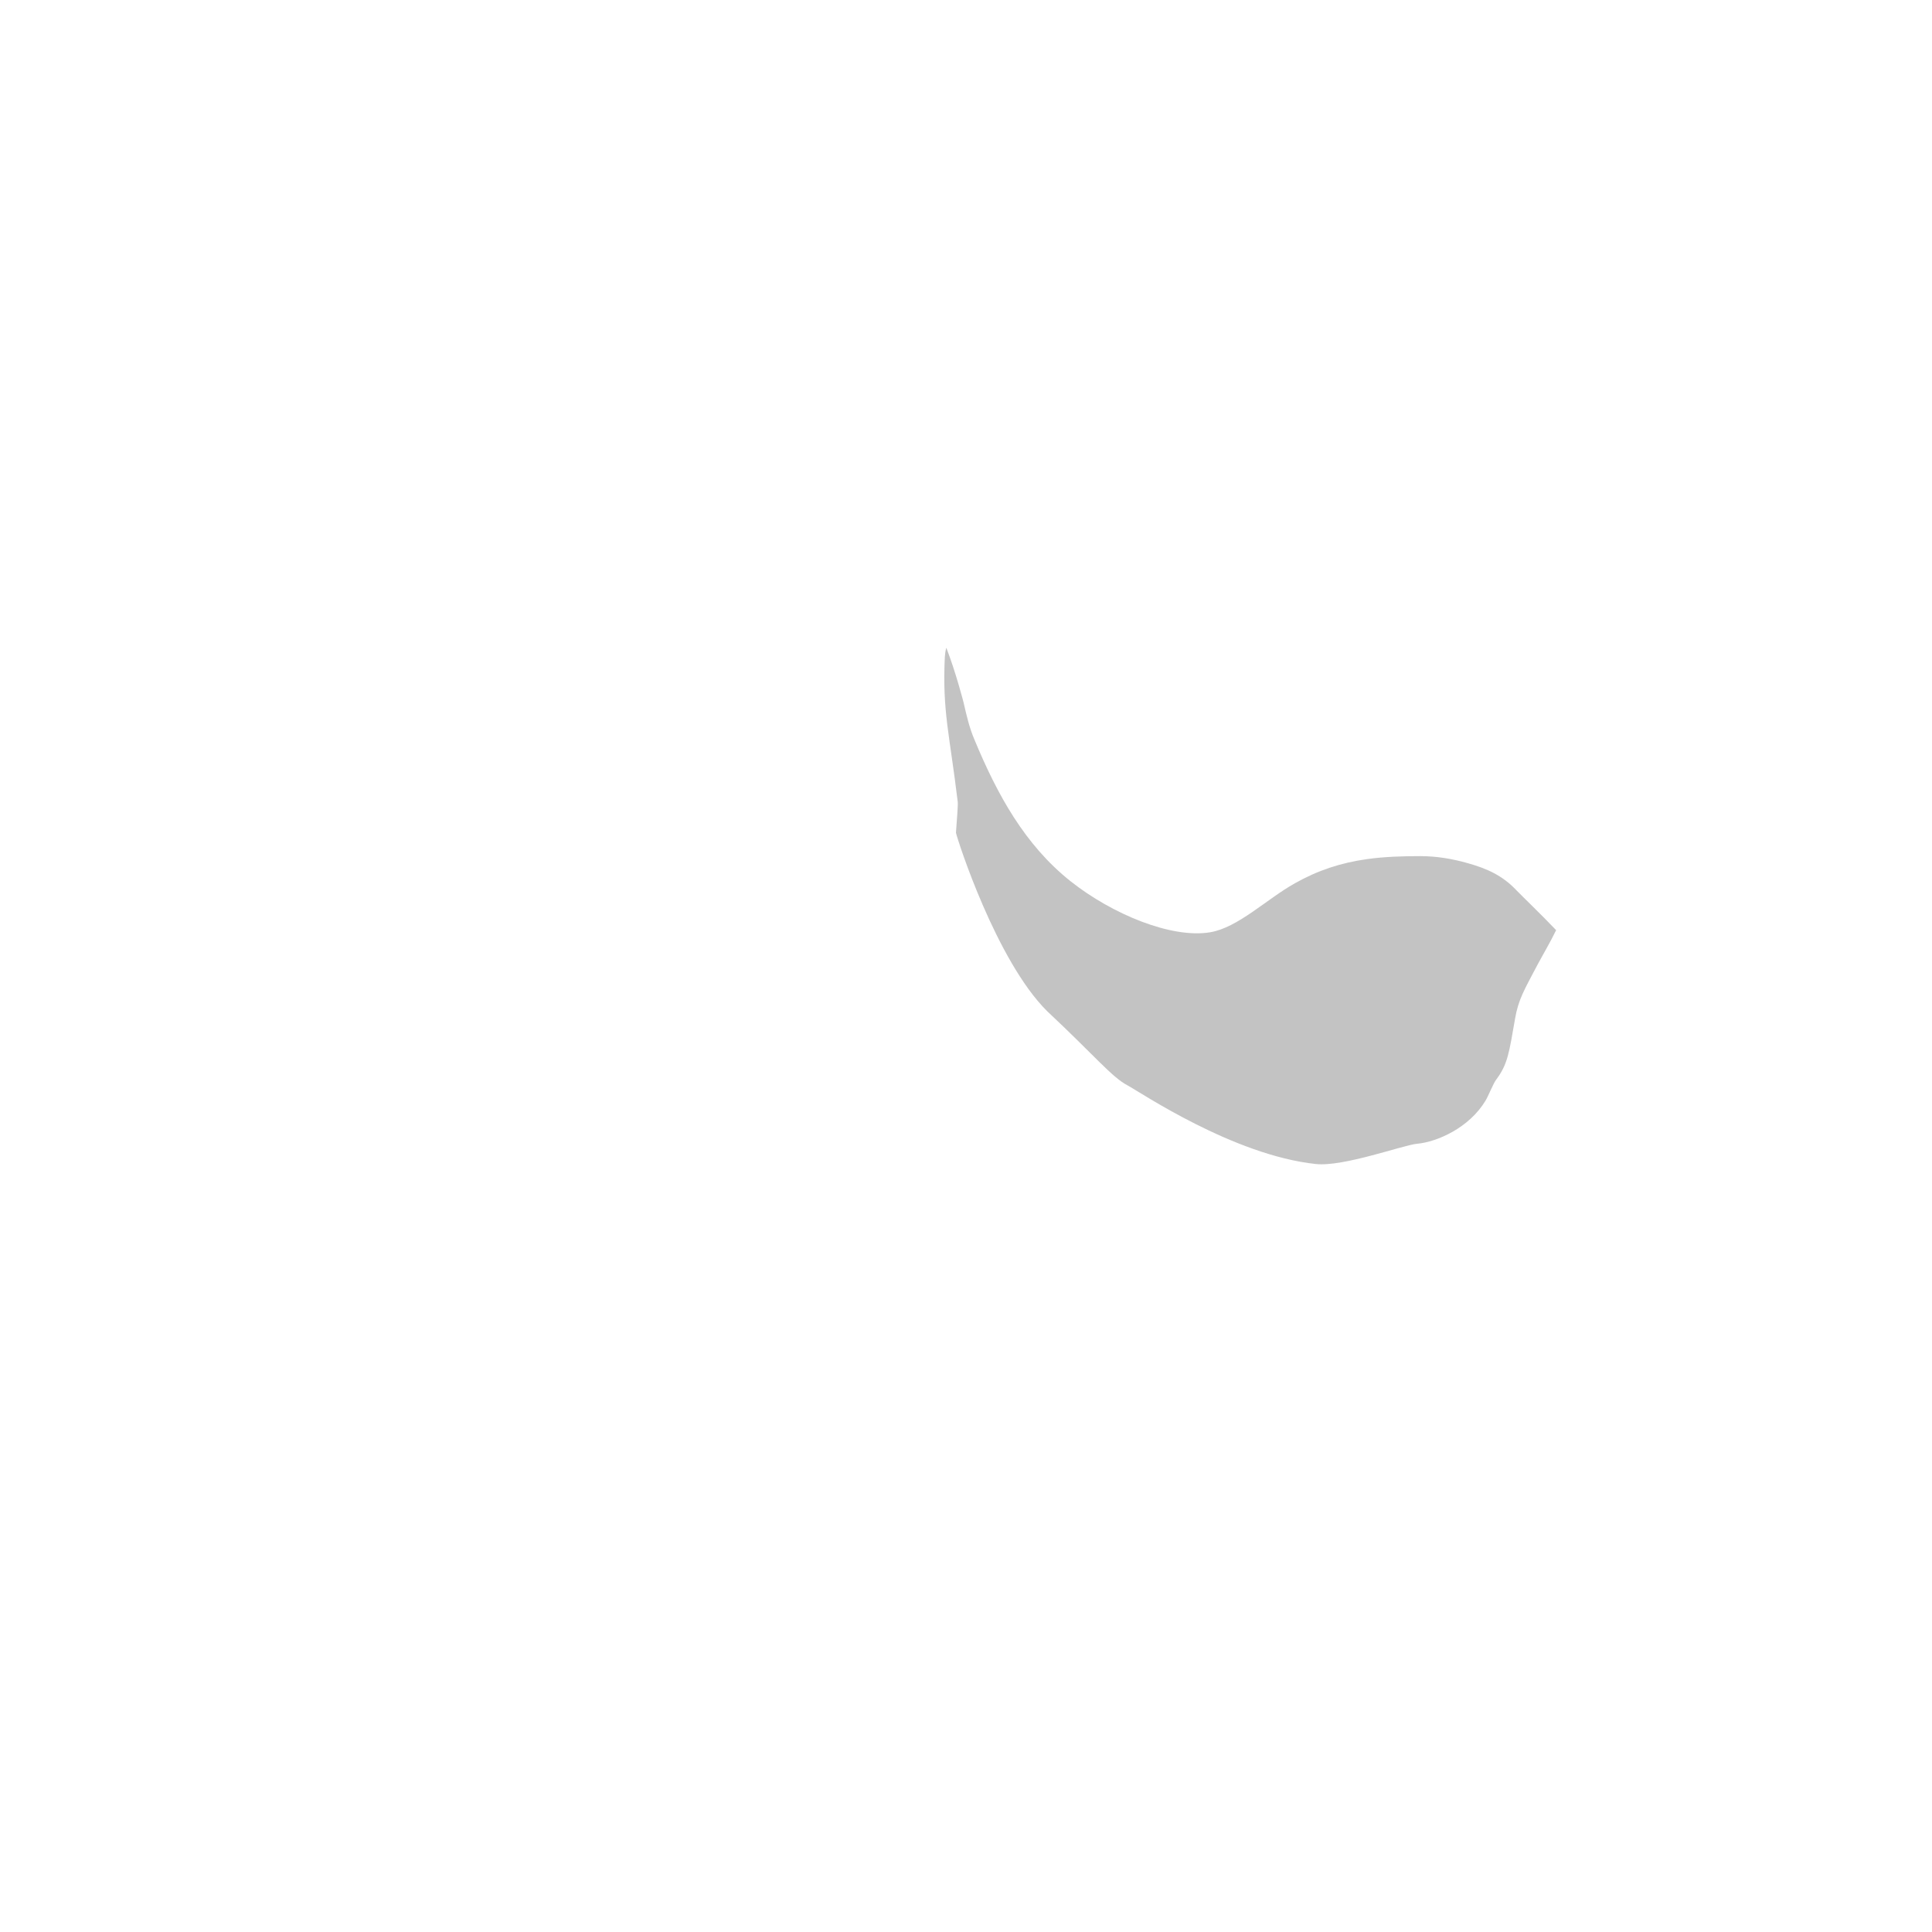 <?xml version="1.0" encoding="UTF-8" standalone="no"?>
<!-- Created with Inkscape (http://www.inkscape.org/) -->

<svg
   width="400"
   height="400"
   viewBox="0 0 400 400"
   version="1.1"
   id="svg124057"
   xml:space="preserve"
   inkscape:version="1.3.2 (091e20e, 2023-11-25)"
   sodipodi:docname="fiveOclockShadow.svg"
   xmlns:inkscape="http://www.inkscape.org/namespaces/inkscape"
   xmlns:sodipodi="http://sodipodi.sourceforge.net/DTD/sodipodi-0.dtd"
   xmlns="http://www.w3.org/2000/svg"
   xmlns:svg="http://www.w3.org/2000/svg"><sodipodi:namedview
     id="namedview124059"
     pagecolor="#ffffff"
     bordercolor="#666666"
     borderopacity="1.0"
     inkscape:showpageshadow="2"
     inkscape:pageopacity="0.0"
     inkscape:pagecheckerboard="0"
     inkscape:deskcolor="#d1d1d1"
     inkscape:document-units="px"
     showgrid="false"
     inkscape:zoom="6.8306515"
     inkscape:cx="240.97262"
     inkscape:cy="199.98092"
     inkscape:window-width="2264"
     inkscape:window-height="1179"
     inkscape:window-x="2115"
     inkscape:window-y="25"
     inkscape:window-maximized="0"
     inkscape:current-layer="g3" /><defs
     id="defs124054" /><g
     inkscape:groupmode="layer"
     id="g6"
     inkscape:label="Facial Hair - Head 6"
     style="display:none"
     sodipodi:insensitive="true"><path
       id="path267172"
       style="fill:#383838;fill-opacity:0.302;fill-rule:nonzero;stroke:none;stroke-width:1.333"
       d="m 195.924,134.107 c -0.18,0.64 -0.278,1.353 -0.303,1.867 -0.552,11.364 1.002,16.094 2.666,30.039 0.107,0.901 0.049,3.537 0.019,6.207 1.265,4.2 11.866,23.454 14.225,26 8.772,9.459 36.238,21.914 36.238,21.914 6.461,2.516 25.293,7.474 28.521,8.191 11.185,2.487 24.624,3.467 27.295,-3.285 2.671,-6.753 6.459,-17.035 6.459,-17.035 0.427,-2.676 1.576,-4.752 1.875,-6.123 0.305,-1.404 2.093,-9 3.912,-14.373 -1.18,-1.344 -2.23,-2.515 -2.852,-3.17 -2.922,-3.079 -6.037,-4.483 -10.121,-5.639 -3.211,-0.909 -6.466,-1.449 -9.803,-1.449 -3.615,0 -7.474,0.114 -11.053,0.621 -5.446,0.772 -10.123,2.31 -14.918,5.004 -5.92,3.326 -11.762,9.165 -17.512,10.137 -8.018,1.354 -20.317,-3.751 -28.885,-10.531 -9.511,-7.526 -15.256,-18.057 -19.902,-29.26 -1.092,-2.496 -1.684,-5.162 -2.295,-7.799 0,0 -1.561,-6.138 -3.568,-11.316 z" /></g><g
     inkscape:groupmode="layer"
     id="layer5"
     inkscape:label="Facial Hair - Head 5"
     sodipodi:insensitive="true"
     style="display:none"><path
       id="path1"
       style="fill:#383838;fill-opacity:0.302;stroke:none;stroke-width:1px;stroke-linecap:butt;stroke-linejoin:miter;stroke-opacity:1"
       d="m 195.924,134.107 c -0.18,0.64 -0.278,1.353 -0.303,1.867 -0.552,11.364 1.002,16.094 2.666,30.039 0.214,1.795 0.956,4.877 1.48,7.109 0.904,3.85 10.372,22.518 12.764,25.098 8.772,9.459 35.533,23.607 35.533,23.607 6.319,2.857 22.004,9.347 25.172,10.199 3.481,0.937 7.433,1.057 10.748,0.979 11.647,-0.28 14.707,-4.257 15.92,-5.279 1.341,-1.137 8.587,-10.035 9.488,-15.285 0.461,-2.685 1.627,-4.728 1.943,-6.1 0.375,-1.633 0.948,-3.09 3.08,-8.121 0.857,-2.022 1.828,-4.347 2.793,-6.68 5.8e-4,-0.391 -0.011,-1.15 -0.004,-1.447 -0.221,-1.772 -0.826,-3.227 -3.225,-5.754 -2.922,-3.079 -6.037,-4.483 -10.121,-5.639 -3.211,-0.909 -6.466,-1.449 -9.803,-1.449 -3.615,0 -7.474,0.114 -11.053,0.621 -5.446,0.772 -10.123,2.31 -14.918,5.004 -5.92,3.326 -11.762,9.165 -17.512,10.137 -8.018,1.354 -20.317,-3.751 -28.885,-10.531 -9.511,-7.526 -15.256,-18.057 -19.902,-29.26 -1.092,-2.496 -1.684,-5.162 -2.295,-7.799 0,0 -1.561,-6.138 -3.568,-11.316 z"
       sodipodi:nodetypes="ccssccccccccccssssssssccc" /></g><g
     inkscape:groupmode="layer"
     id="g5"
     inkscape:label="Facial Hair - Head 4"
     style="display:none"
     sodipodi:insensitive="true"><path
       id="path149948"
       style="display:inline;fill:#383838;fill-opacity:0.302;fill-rule:nonzero;stroke:none;stroke-width:1.333"
       d="m 195.924,134.107 c -0.18,0.64 -0.278,1.353 -0.303,1.867 -0.552,11.364 1.002,16.094 2.666,30.039 0.127,1.061 0.017,4.466 0.004,7.582 1.674,5.12 9.964,27.162 21.076,33.512 12.207,6.975 36.446,16.567 39.758,18.311 3.313,1.744 20.575,9.068 32.084,8.021 10.767,-0.979 22.47,-4.904 26.506,-33.828 0.351,-2.521 1.597,-4.974 3.002,-7.598 -2.464,-2.914 -5.462,-6.331 -6.736,-7.674 -2.922,-3.079 -6.037,-4.483 -10.121,-5.639 -3.211,-0.909 -6.466,-1.449 -9.803,-1.449 -3.615,0 -7.474,0.114 -11.053,0.621 -5.446,0.772 -10.123,2.31 -14.918,5.004 -5.92,3.326 -11.762,9.165 -17.512,10.137 -8.018,1.354 -20.317,-3.751 -28.885,-10.531 -9.511,-7.526 -15.256,-18.057 -19.902,-29.26 -1.092,-2.496 -1.684,-5.162 -2.295,-7.799 0,0 -1.561,-6.138 -3.568,-11.316 z" /></g><g
     inkscape:groupmode="layer"
     id="g10"
     inkscape:label="Facial Hair - Head 10"
     style="display:inline"><path
       id="path81497-8"
       style="fill:#383838;fill-opacity:0.3;fill-rule:nonzero;stroke:none;stroke-width:1.333"
       d="M 195.924 134.107 C 195.744 134.748 195.646 135.461 195.621 135.975 C 195.07 147.338 196.624 152.069 198.287 166.014 C 198.368 166.694 198.118 169.595 197.92 172.414 C 198.274 173.997 206.247 198.84 216.777 209.332 C 226.672 218.597 230.167 222.998 233.48 224.74 C 235.966 226.048 255.273 239.176 272.451 241 C 278.178 241.608 290.519 237.064 293.396 236.803 C 297.56 236.424 304.173 233.498 307.555 227.893 C 308.134 226.933 309.185 224.301 309.736 223.572 C 312.143 220.392 312.44 218.037 313.68 210.891 C 314.357 206.983 315.554 204.985 318.215 199.943 C 319.373 197.749 320.808 195.401 322.182 192.58 C 319.249 189.489 315.006 185.42 313.98 184.34 C 311.059 181.261 307.943 179.857 303.859 178.701 C 300.649 177.792 297.393 177.252 294.057 177.252 C 290.442 177.252 286.583 177.365 283.004 177.873 C 277.558 178.645 272.881 180.183 268.086 182.877 C 262.166 186.203 256.324 192.042 250.574 193.014 C 242.557 194.368 230.258 189.263 221.689 182.482 C 212.178 174.956 206.434 164.426 201.787 153.223 C 200.695 150.727 200.103 148.06 199.492 145.424 C 199.492 145.424 197.931 139.286 195.924 134.107 z " /></g><g
     inkscape:groupmode="layer"
     id="g9"
     inkscape:label="Facial Hair - Head 9"
     style="display:none"
     sodipodi:insensitive="true"><path
       id="path61896"
       style="fill:#383838;fill-opacity:0.3;fill-rule:nonzero;stroke:none;stroke-width:1.333"
       d="m 195.924,134.107 c -0.18,0.64 -0.278,1.353 -0.303,1.867 -0.552,11.364 1.002,16.094 2.666,30.039 0.127,1.061 0.017,4.466 0.004,7.582 0.121,0.371 0.234,0.901 0.344,1.508 1.645,6.28 7.224,25.676 15.328,34.768 8.361,9.383 15.849,13.363 19.162,15.105 2.485,1.308 19.458,6.463 36.637,8.287 5.727,0.608 18.57,0.437 21.447,0.176 5.003,-0.455 16.417,-3.504 19.705,-7.848 1.362,-1.8 6.237,-17.087 10.211,-33.092 -2.729,-3.176 -6.147,-7.109 -7.145,-8.16 -2.922,-3.079 -6.037,-4.483 -10.121,-5.639 -3.211,-0.909 -6.466,-1.449 -9.803,-1.449 -3.615,0 -7.474,0.114 -11.053,0.621 -5.446,0.772 -10.123,2.31 -14.918,5.004 -5.92,3.326 -11.762,9.165 -17.512,10.137 -8.018,1.354 -20.317,-3.751 -28.885,-10.531 -9.511,-7.526 -15.256,-18.057 -19.902,-29.26 -1.092,-2.496 -1.684,-5.162 -2.295,-7.799 0,0 -1.561,-6.138 -3.568,-11.316 z" /></g><g
     inkscape:groupmode="layer"
     id="g8"
     inkscape:label="Facial Hair - Head 8"
     style="display:none"
     sodipodi:insensitive="true"><path
       id="path32279"
       style="fill:#383838;fill-opacity:0.3;fill-rule:nonzero;stroke:none;stroke-width:1.333"
       d="m 195.924,134.107 c -0.18,0.64 -0.278,1.353 -0.303,1.867 -0.552,11.364 1.002,16.094 2.666,30.039 0.107,0.899 0.049,3.529 0.019,6.193 1.265,4.12 11.866,20.448 14.225,23.113 8.772,9.909 26.088,21.02 26.088,21.02 6.319,2.916 28.094,11.26 30.572,11.871 2.723,0.672 16.983,2.911 19.576,2.854 9.111,-0.201 11.504,-3.052 12.453,-3.785 1.049,-0.816 7.218,-11.043 8.121,-16.295 0.461,-2.685 1.627,-4.726 1.941,-6.098 0.375,-1.633 0.745,-3.092 3.037,-8.123 1.123,-2.465 2.391,-5.157 3.666,-7.918 -1.642,-1.89 -3.188,-3.644 -4.006,-4.506 -2.922,-3.079 -6.037,-4.483 -10.121,-5.639 -3.211,-0.909 -6.466,-1.449 -9.803,-1.449 -3.615,0 -7.474,0.114 -11.053,0.621 -5.446,0.772 -10.123,2.31 -14.918,5.004 -5.92,3.326 -11.762,9.165 -17.512,10.137 -8.018,1.354 -20.317,-3.751 -28.885,-10.531 -9.511,-7.526 -15.256,-18.057 -19.902,-29.26 -1.092,-2.496 -1.684,-5.162 -2.295,-7.799 0,0 -1.561,-6.138 -3.568,-11.316 z" /></g><g
     inkscape:groupmode="layer"
     id="g7"
     inkscape:label="Facial Hair - Head 7"
     style="display:none"
     sodipodi:insensitive="true"><path
       id="path101530"
       style="fill:#383838;fill-opacity:0.3;fill-rule:nonzero;stroke:none;stroke-width:1.333"
       d="m 195.924,134.107 c -0.18,0.64 -0.278,1.353 -0.303,1.867 -0.552,11.364 1.002,16.094 2.666,30.039 0.108,0.903 0.049,3.547 0.019,6.223 1.265,4.286 11.866,26.56 14.225,28.924 8.772,8.784 14.516,15.656 14.516,15.656 1.243,0.353 16.696,5.72 19.949,6.406 13.673,2.891 23.072,5.097 25.172,5.617 10.31,1.58 22.523,0.982 26.615,-2.037 3.442,-6.265 12.65,-19.121 12.65,-19.121 0.217,-2.676 1.854,-5.403 2.045,-6.773 0.161,-1.149 1.798,-8.016 3.285,-13.475 -1.145,-1.302 -2.176,-2.454 -2.783,-3.094 -2.922,-3.079 -6.037,-4.483 -10.121,-5.639 -3.211,-0.909 -6.466,-1.449 -9.803,-1.449 -3.615,0 -7.474,0.114 -11.053,0.621 -5.446,0.772 -10.123,2.31 -14.918,5.004 -5.92,3.326 -11.762,9.165 -17.512,10.137 -8.018,1.354 -20.317,-3.751 -28.885,-10.531 -9.511,-7.526 -15.256,-18.057 -19.902,-29.26 -1.092,-2.496 -1.684,-5.162 -2.295,-7.799 0,0 -1.561,-6.138 -3.568,-11.316 z" /></g><g
     inkscape:groupmode="layer"
     id="g4"
     inkscape:label="Facial Hair - Head 3"
     style="display:none"
     sodipodi:insensitive="true"><path
       id="path143958"
       style="display:none;fill:#383838;fill-opacity:0.3;fill-rule:nonzero;stroke:none;stroke-width:1.333"
       d="m 195.924,134.107 c -0.18,0.64 -0.278,1.353 -0.303,1.867 -0.552,11.364 1.002,16.094 2.666,30.039 0.214,1.795 0.956,4.877 1.48,7.109 0.904,3.85 10.372,22.518 12.764,25.098 8.771,9.459 35.17,24.422 35.17,24.422 6.236,3.041 21.724,9.981 24.854,10.92 3.44,1.032 7.346,1.25 10.625,1.25 11.523,0 14.567,-3.943 15.773,-4.947 1.332,-1.117 8.542,-9.934 9.459,-15.221 0.469,-2.703 1.634,-4.737 1.951,-6.115 0.38,-1.643 1.921,-5.278 4.053,-10.309 1.063,-2.508 2.259,-5.338 3.463,-8.285 -0.862,-1.462 -1.765,-3.347 -3.898,-5.596 -2.922,-3.079 -6.037,-4.483 -10.121,-5.639 -3.211,-0.909 -6.466,-1.449 -9.803,-1.449 -3.615,0 -7.474,0.114 -11.053,0.621 -5.446,0.772 -10.123,2.31 -14.918,5.004 -5.92,3.326 -11.762,9.165 -17.512,10.137 -8.018,1.354 -20.317,-3.751 -28.885,-10.531 -9.511,-7.526 -15.256,-18.057 -19.902,-29.26 -1.092,-2.496 -1.684,-5.162 -2.295,-7.799 0,0 -1.561,-6.138 -3.568,-11.316 z" /></g><g
     inkscape:groupmode="layer"
     id="g2"
     inkscape:label="Facial Hair - Head 1"
     style="display:none"
     sodipodi:insensitive="true"><path
       id="path167025"
       style="fill:#383838;fill-opacity:0.302;fill-rule:nonzero;stroke:none;stroke-width:1.333"
       d="m 195.924,134.107 c -0.18,0.64 -0.278,1.353 -0.303,1.867 -0.552,11.364 1.002,16.094 2.666,30.039 0.214,1.795 0.956,4.877 1.48,7.109 0.22,0.937 0.718,3.108 1.355,5.799 3.789,8.242 10.082,20.562 11.967,22.258 2.616,2.355 46.174,27.791 46.174,27.791 6.236,3.041 11.608,5.173 14.861,5.469 2.731,0.248 5.778,0.373 9.057,0.373 11.523,0 20.627,-1.46 21.832,-2.465 1.332,-1.116 3.241,-12.116 4.158,-17.402 0.469,-2.703 0.874,-5.037 1.191,-6.416 0.38,-1.643 1.921,-5.278 4.053,-10.309 0.982,-2.318 2.09,-4.952 3.201,-7.658 -0.934,-1.73 -1.192,-3.455 -3.637,-6.223 -2.81,-3.181 -6.037,-4.483 -10.121,-5.639 -3.211,-0.909 -6.466,-1.449 -9.803,-1.449 -3.615,0 -7.474,0.114 -11.053,0.621 -5.446,0.772 -10.123,2.31 -14.918,5.004 -5.92,3.326 -11.762,9.165 -17.512,10.137 -8.018,1.354 -20.317,-3.751 -28.885,-10.531 -9.511,-7.526 -15.256,-18.057 -19.902,-29.26 -1.092,-2.496 -1.684,-5.162 -2.295,-7.799 0,0 -1.561,-6.138 -3.568,-11.316 z"
       sodipodi:nodetypes="ccssccccscccccsssssssccc" /></g><g
     inkscape:groupmode="layer"
     id="g3"
     inkscape:label="Facial Hair - Head 2"
     style="display:none"
     sodipodi:insensitive="true"><path
       id="path160653"
       style="fill:#383838;fill-opacity:0.302;fill-rule:nonzero;stroke:none;stroke-width:1.333"
       d="m 195.924,134.107 c -0.18,0.64 -0.278,1.353 -0.303,1.867 1.357,10.05 2.259,24.537 2.49,36.596 0.163,2.755 6.806,23.015 8.104,24.635 1.296,1.621 48.779,28.523 48.779,28.523 6.237,3.288 15.876,6.936 19.131,7.361 2.729,0.357 5.778,0.605 9.057,0.734 11.523,0.457 25.478,-0.471 26.607,-1.475 1.247,-1.117 2.317,-12.118 2.832,-17.404 0.263,-2.704 0.491,-5.039 0.703,-6.418 0.255,-1.643 1.516,-5.276 3.266,-10.307 0.362,-1.042 0.778,-2.304 1.166,-3.441 -0.452,-1.698 -0.574,-3.158 -0.139,-4.217 -0.934,-1.73 -1.192,-3.455 -3.637,-6.223 -2.81,-3.181 -6.037,-4.483 -10.121,-5.639 -3.211,-0.909 -6.466,-1.449 -9.803,-1.449 -3.615,0 -7.474,0.114 -11.053,0.621 -5.446,0.772 -10.123,2.31 -14.918,5.004 -5.92,3.326 -11.762,9.165 -17.512,10.137 -8.018,1.354 -20.317,-3.751 -28.885,-10.531 -9.511,-7.526 -15.256,-18.057 -19.902,-29.26 -1.092,-2.496 -1.684,-5.162 -2.295,-7.799 0,0 -1.561,-6.138 -3.568,-11.316 z"
       sodipodi:nodetypes="cccccccccccccsssssssccc" /></g></svg>
